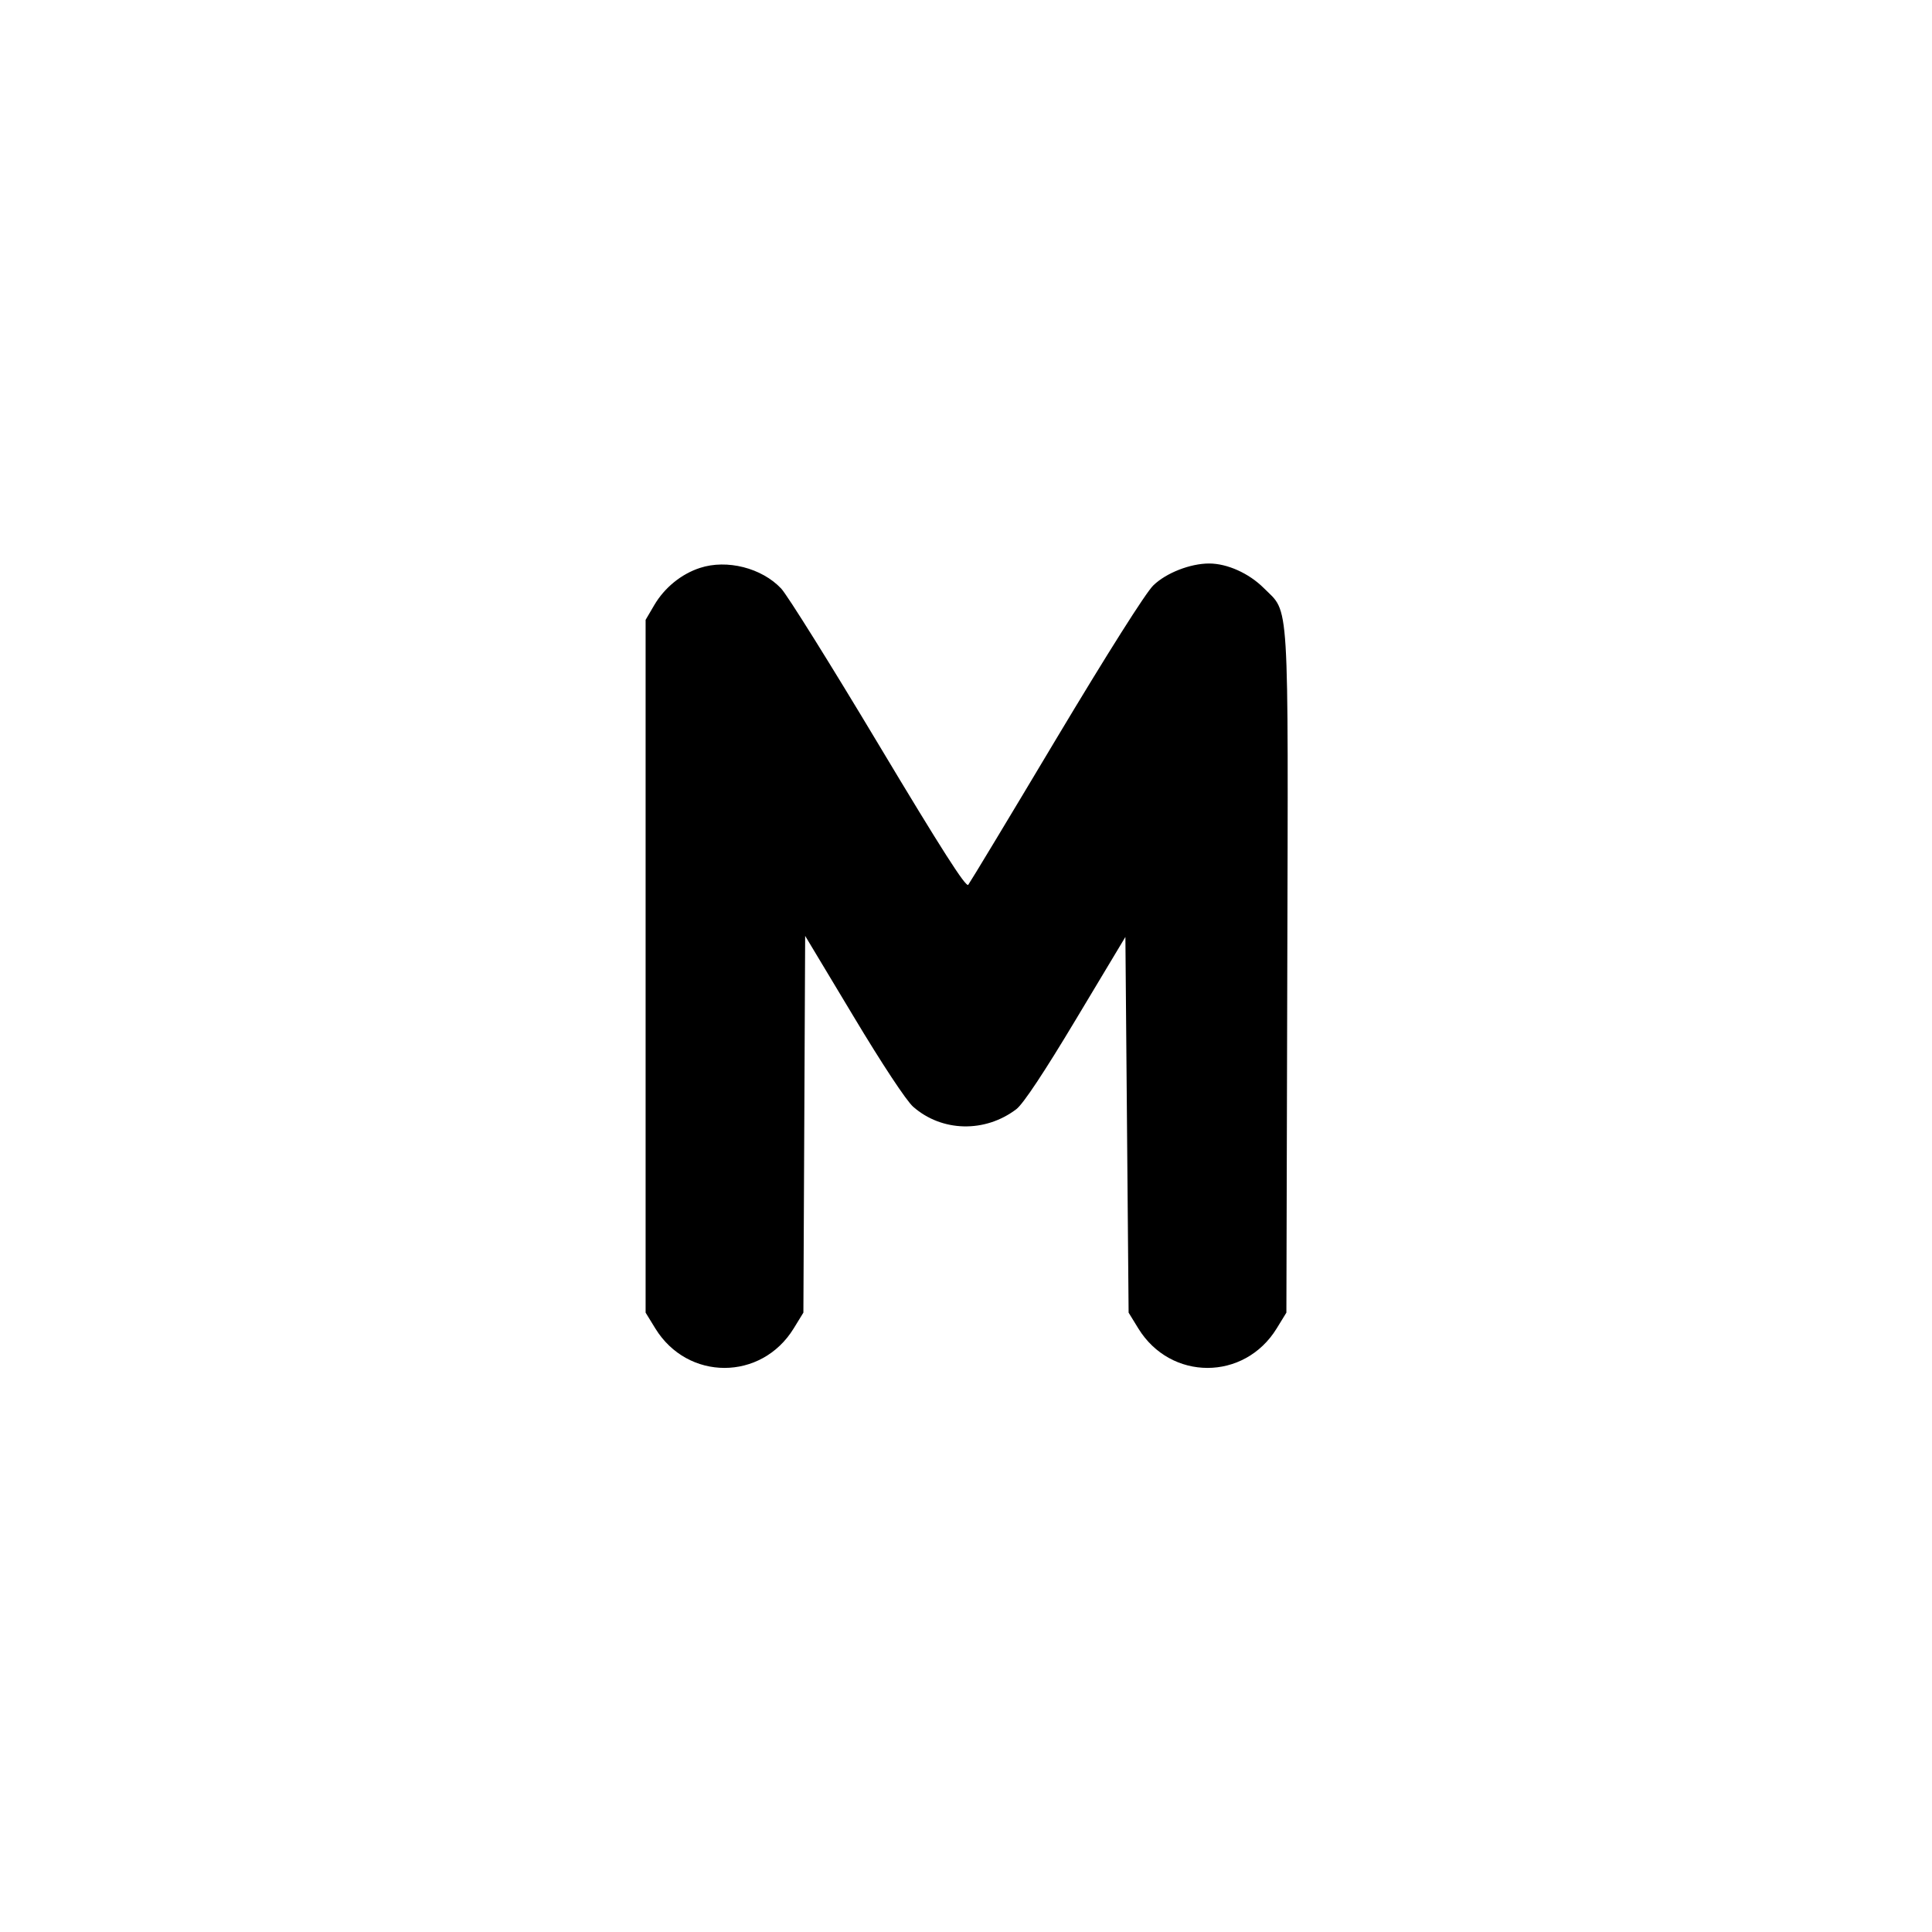 <svg xmlns="http://www.w3.org/2000/svg" width="24" height="24" viewBox="0 0 24 24" fill="none" stroke="currentColor" stroke-width="2" stroke-linecap="round" stroke-linejoin="round"><path d="M8.695 7.055 C 8.464 7.130,8.255 7.300,8.128 7.516 L 8.020 7.700 8.020 12.003 L 8.020 16.306 8.141 16.503 C 8.543 17.156,9.457 17.156,9.859 16.503 L 9.980 16.306 9.991 13.966 L 10.002 11.626 10.601 12.623 C 10.958 13.219,11.257 13.671,11.343 13.748 C 11.700 14.062,12.236 14.075,12.626 13.778 C 12.711 13.713,12.972 13.320,13.368 12.659 L 13.980 11.639 14.000 13.973 L 14.020 16.306 14.141 16.503 C 14.543 17.156,15.457 17.156,15.859 16.503 L 15.980 16.306 15.991 12.086 C 16.003 7.327,16.021 7.628,15.698 7.304 C 15.514 7.121,15.245 7.000,15.020 7.000 C 14.786 7.000,14.486 7.117,14.327 7.272 C 14.234 7.361,13.757 8.116,13.120 9.180 C 12.542 10.148,12.050 10.963,12.028 10.991 C 12.000 11.028,11.696 10.553,10.916 9.251 C 10.326 8.266,9.781 7.393,9.704 7.311 C 9.463 7.055,9.030 6.945,8.695 7.055 " stroke="none" fill-rule="evenodd" fill="black"></path></svg>